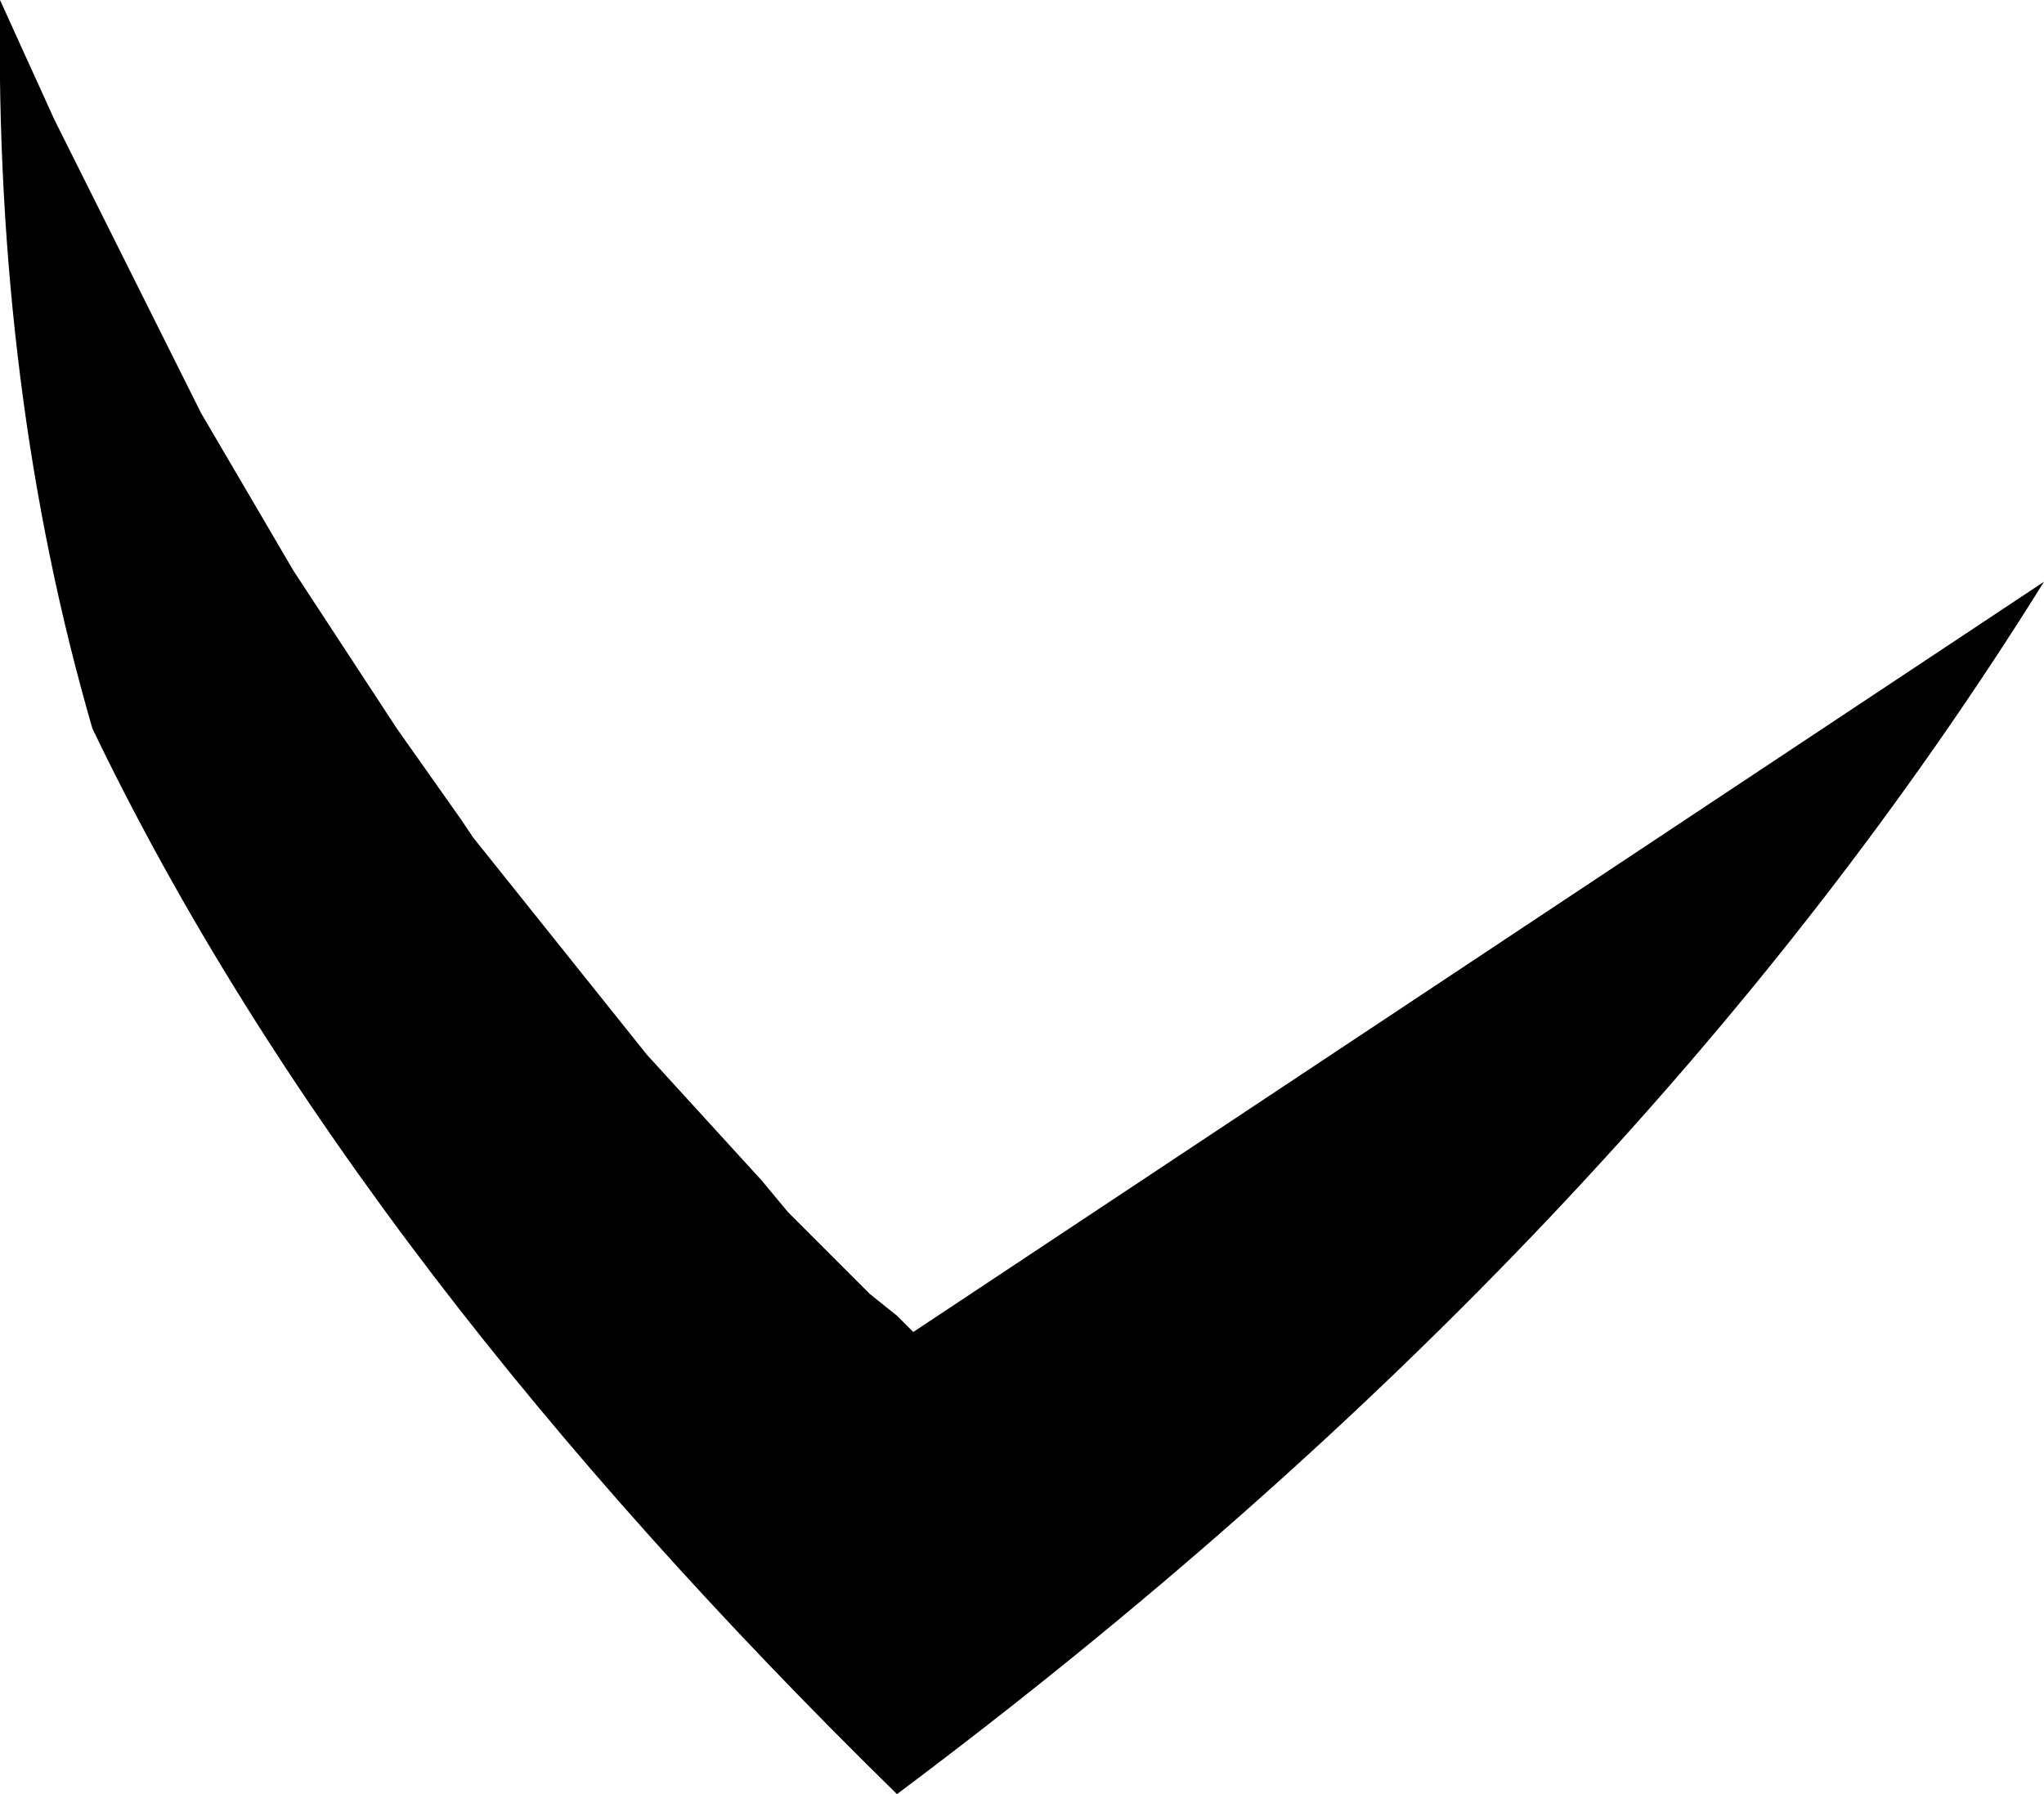 <?xml version="1.0" encoding="UTF-8" standalone="no"?>
<svg xmlns:xlink="http://www.w3.org/1999/xlink" height="16.5px" width="18.8px" xmlns="http://www.w3.org/2000/svg">
  <g transform="matrix(1.0, 0.0, 0.0, 1.0, -145.45, -448.6)">
    <path d="M145.95 449.7 L147.3 452.4 148.15 453.85 149.1 455.3 149.7 456.15 149.8 456.3 151.4 458.3 152.45 459.45 152.7 459.75 153.45 460.5 153.7 460.7 153.85 460.85 164.25 453.95 Q160.45 460.05 153.7 465.1 151.25 462.7 149.45 460.35 147.5 457.8 146.3 455.3 145.4 452.2 145.45 448.6 L145.95 449.7" fill="#000000" fill-rule="evenodd" stroke="none"/>
  </g>
</svg>
